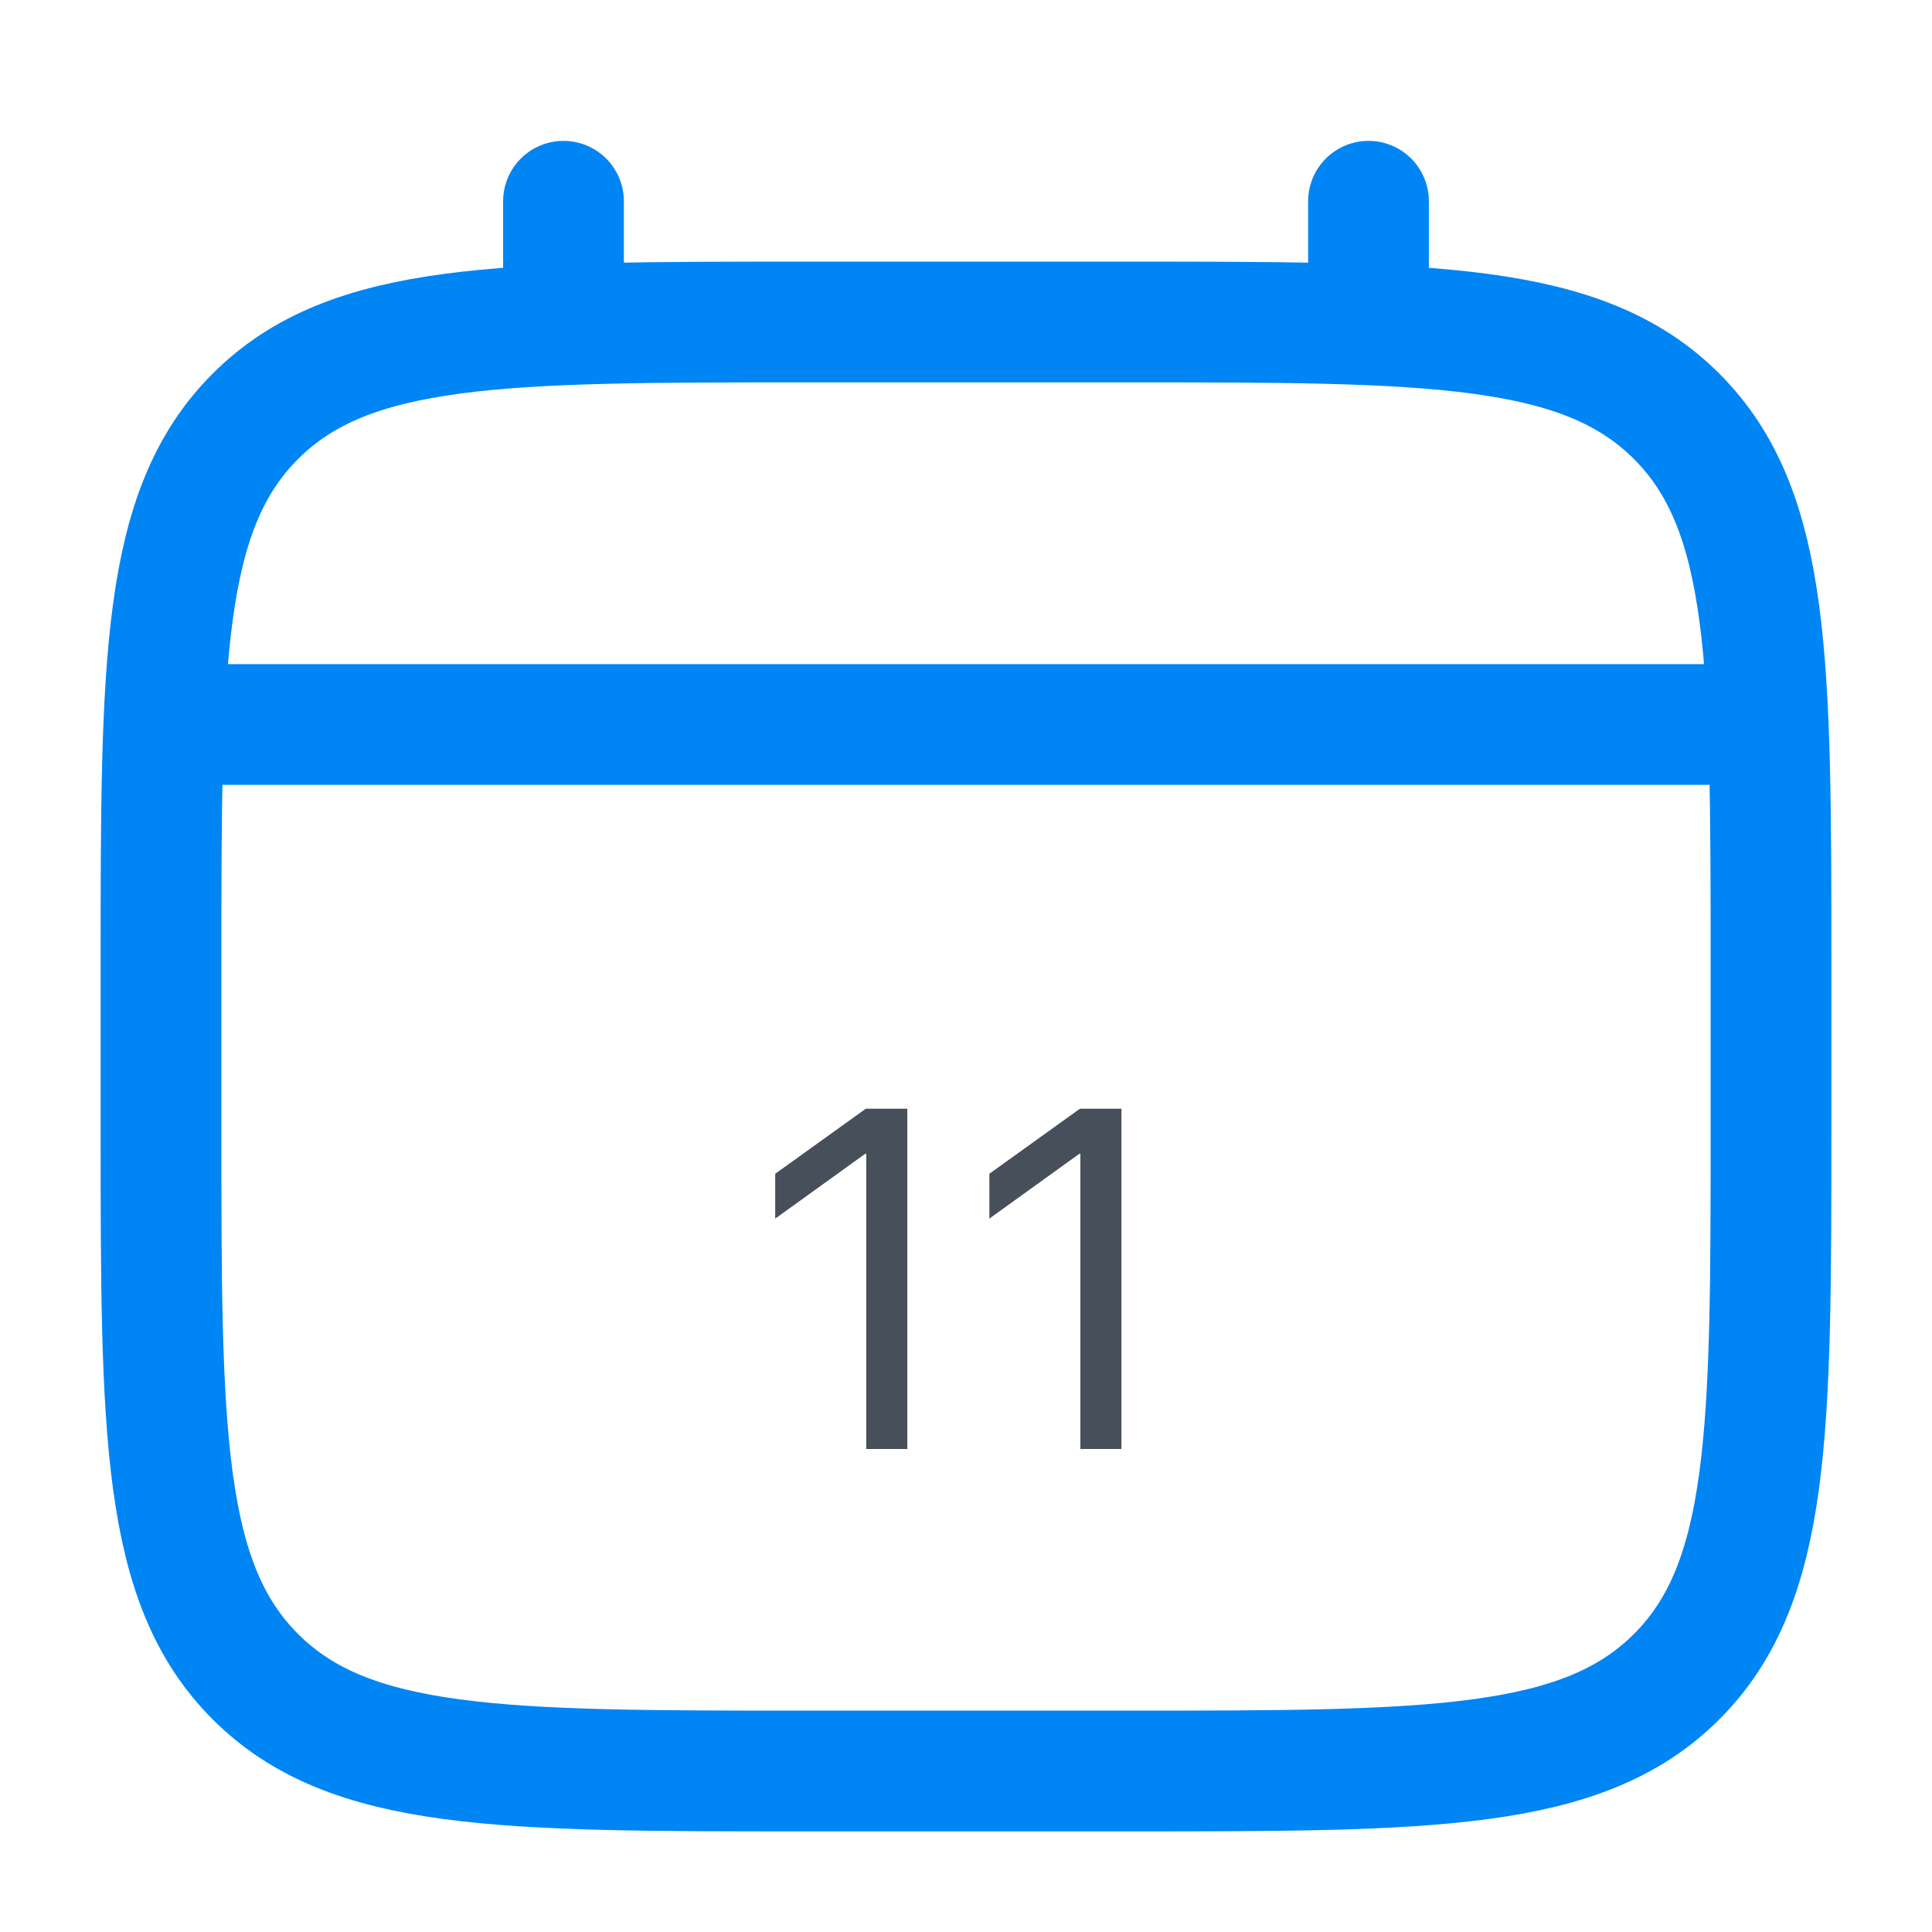 <svg width="24" height="24" viewBox="0 0 24 24" fill="none" xmlns="http://www.w3.org/2000/svg">
<path d="M2 12C2 8.229 2 6.343 3.172 5.172C4.343 4 6.229 4 10 4H14C17.771 4 19.657 4 20.828 5.172C22 6.343 22 8.229 22 12V14C22 17.771 22 19.657 20.828 20.828C19.657 22 17.771 22 14 22H10C6.229 22 4.343 22 3.172 20.828C2 19.657 2 17.771 2 14V12Z" stroke="#0085F4" stroke-width="1.5"/>
<path d="M7 4V2.5" stroke="#0085F4" stroke-width="1.5" stroke-linecap="round"/>
<path d="M17 4V2.5" stroke="#0085F4" stroke-width="1.5" stroke-linecap="round"/>
<path d="M2.5 9H21.5" stroke="#0085F4" stroke-width="1.5" stroke-linecap="round"/>
<path d="M10.761 18V14.332H10.749L9.63 15.138V14.581L10.755 13.773H11.271V18H10.761ZM13.421 18V14.332H13.409L12.29 15.138V14.581L13.415 13.773H13.931V18H13.421Z" fill="#474F5A"/>
</svg>
